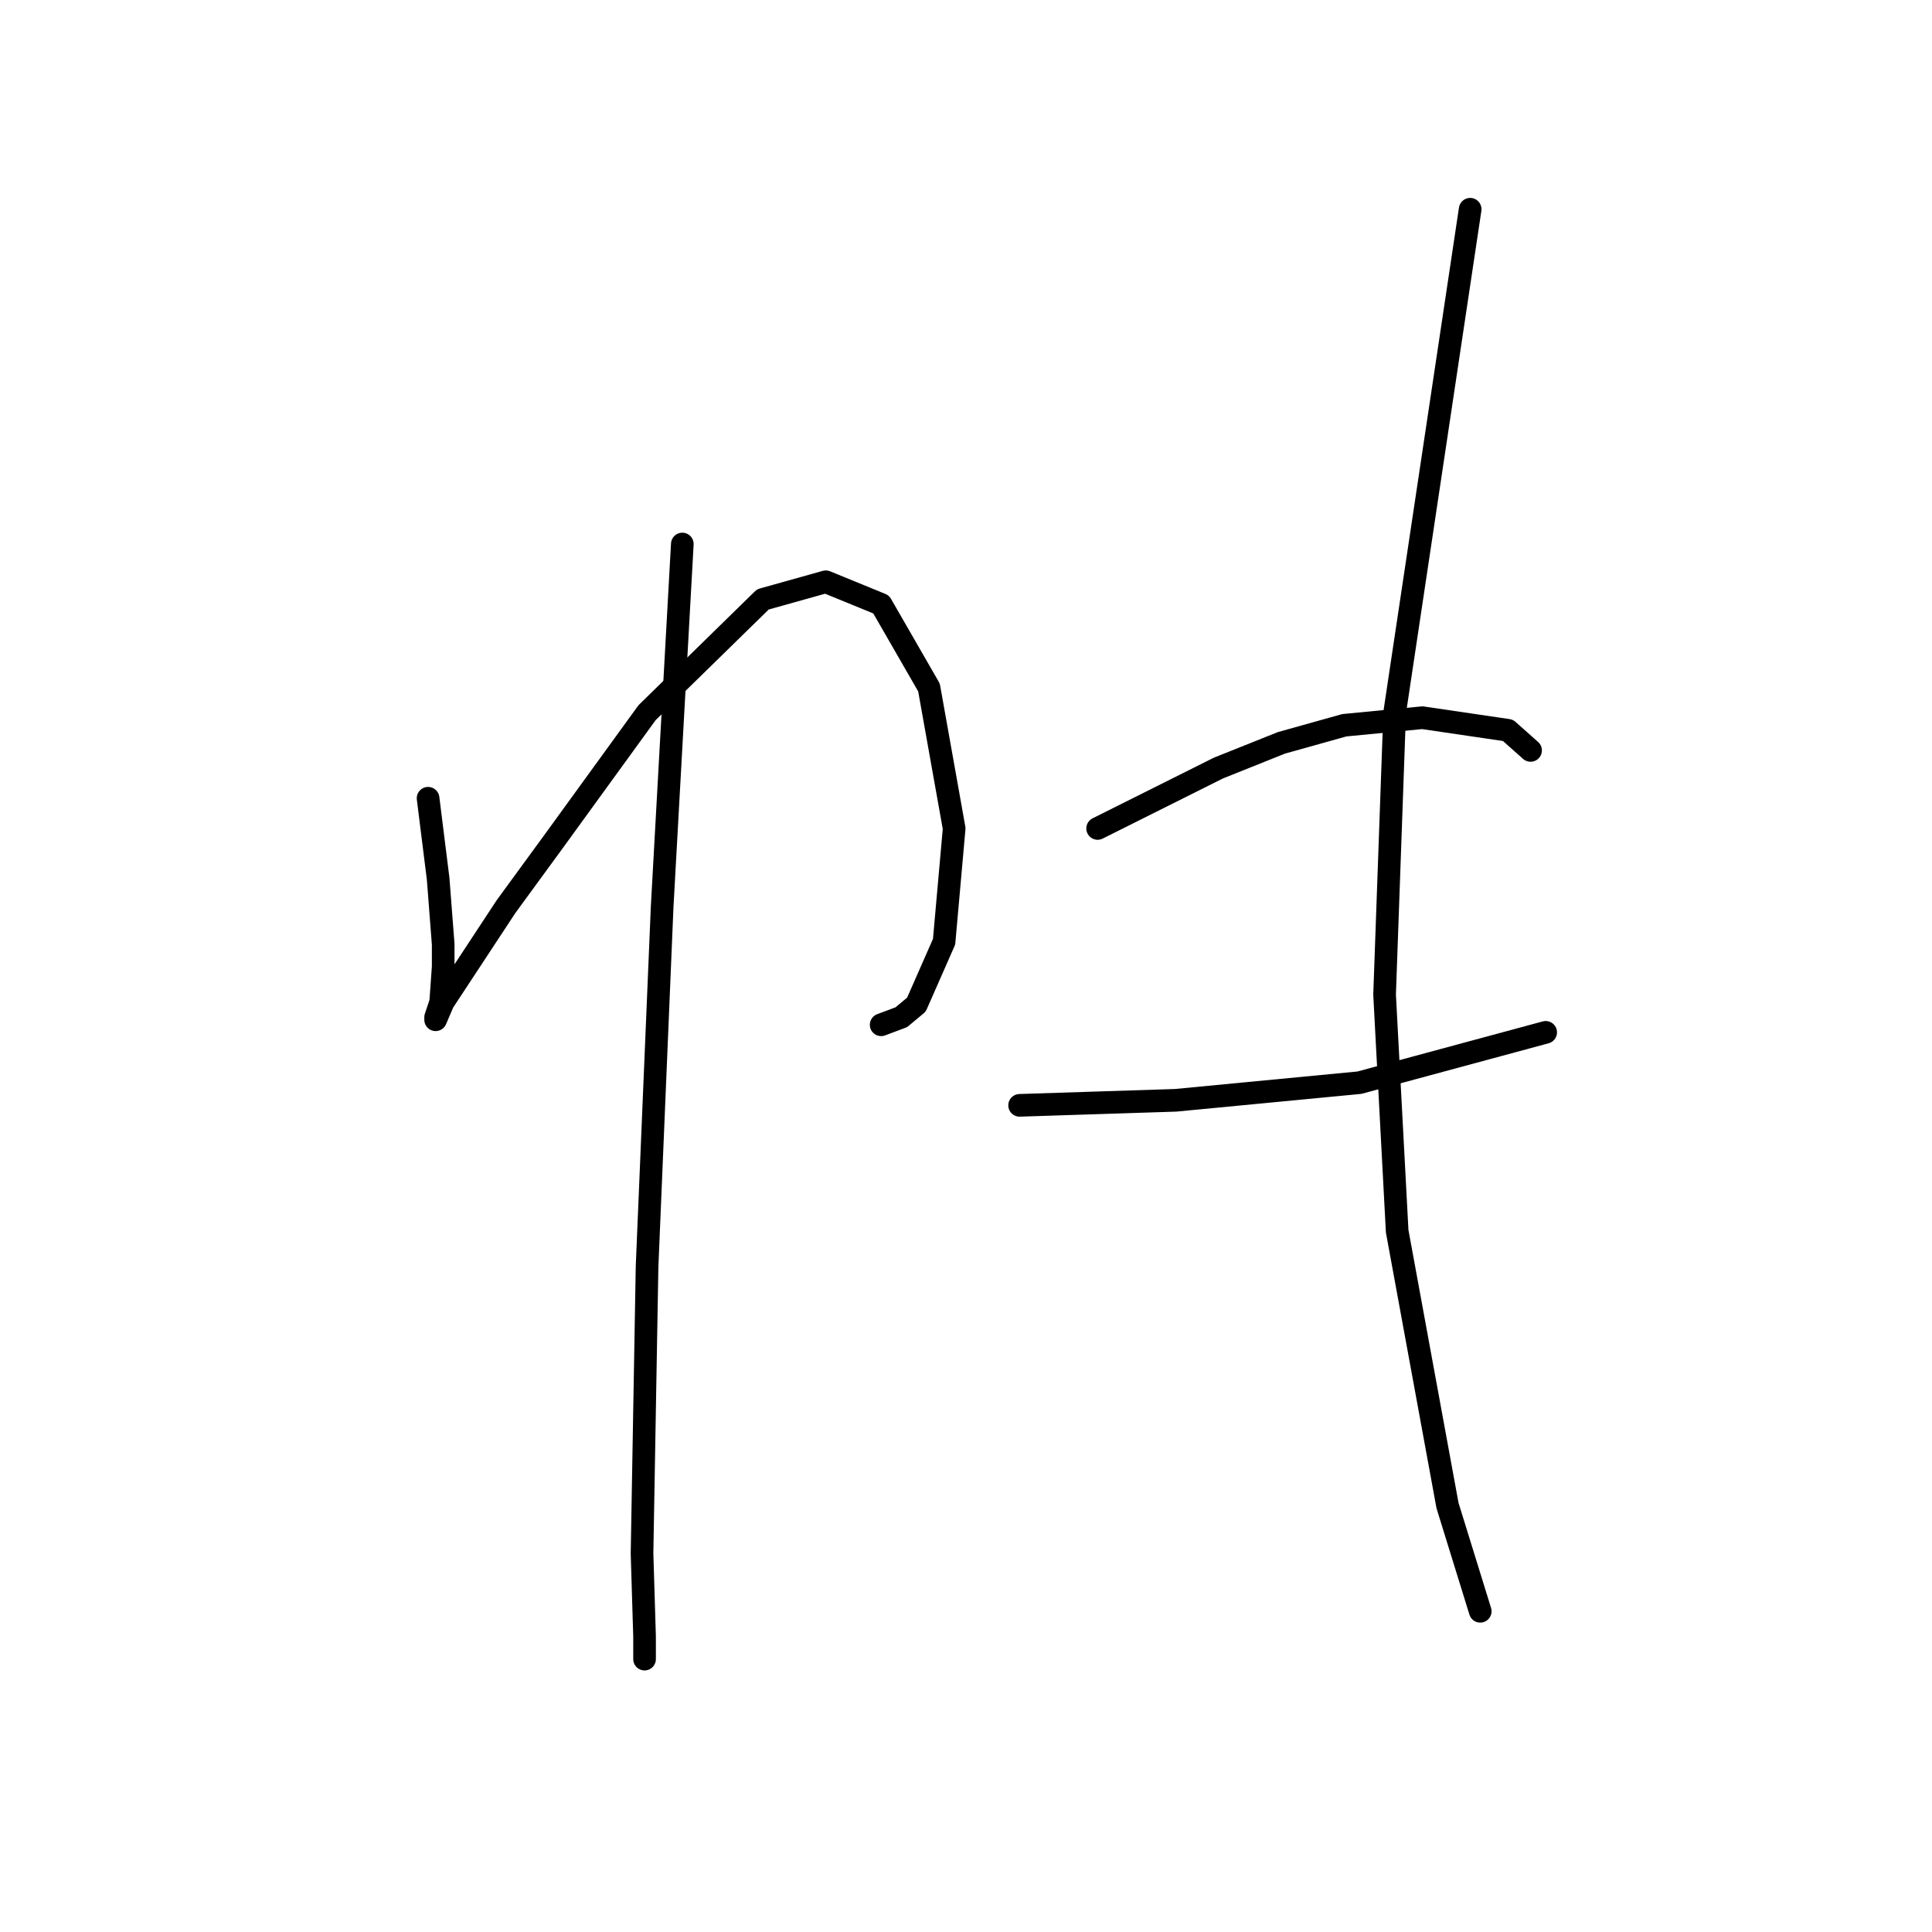 <?xml version="1.0" standalone="no"?>
    <svg width="256" height="256" xmlns="http://www.w3.org/2000/svg" version="1.1">
    <polyline stroke="black" stroke-width="3" stroke-linecap="round" fill="transparent" stroke-linejoin="round" points="56.723 105.772 57.39 111.109 58.057 116.445 58.724 125.117 58.724 128.119 58.391 132.788 57.723 134.789 57.723 135.123 58.724 132.788 67.062 120.114 73.399 111.442 85.74 94.432 101.083 79.423 109.421 77.088 116.758 80.09 123.096 91.097 126.431 109.775 125.097 124.783 121.428 133.122 119.427 134.789 116.758 135.79 116.758 135.79 " />
        <polyline stroke="black" stroke-width="3" stroke-linecap="round" fill="transparent" stroke-linejoin="round" points="90.41 72.085 89.075 96.1 87.741 120.114 85.74 167.809 85.073 205.832 85.407 216.838 85.407 219.84 85.407 219.84 " />
        <polyline stroke="black" stroke-width="3" stroke-linecap="round" fill="transparent" stroke-linejoin="round" points="145.442 109.775 153.447 105.772 161.452 101.77 169.79 98.434 178.128 96.1 188.468 95.099 199.808 96.767 202.81 99.435 202.81 99.435 " />
        <polyline stroke="black" stroke-width="3" stroke-linecap="round" fill="transparent" stroke-linejoin="round" points="135.103 146.463 145.442 146.129 155.782 145.796 180.129 143.461 204.811 136.791 204.811 136.791 " />
        <polyline stroke="black" stroke-width="3" stroke-linecap="round" fill="transparent" stroke-linejoin="round" points="194.805 27.726 189.802 61.079 184.799 94.432 183.465 131.788 185.132 163.14 191.803 199.494 196.139 213.503 196.139 213.503 " />
        </svg>